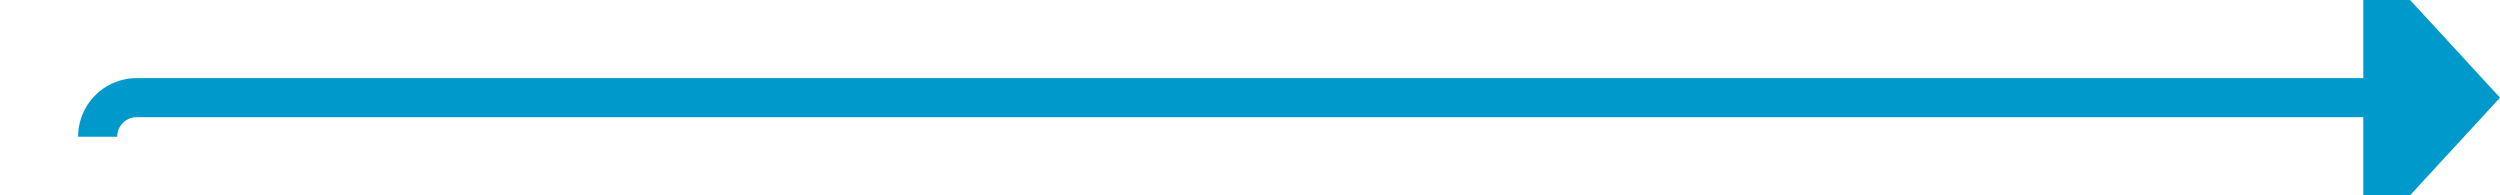 ﻿<?xml version="1.0" encoding="utf-8"?>
<svg version="1.1" xmlns:xlink="http://www.w3.org/1999/xlink" width="128px" height="10px" preserveAspectRatio="xMinYMid meet" viewBox="-211 602  128 8" xmlns="http://www.w3.org/2000/svg">
  <path d="M -206 608  A 2 2 0 0 1 -204 606 L -89 606  " stroke-width="2" stroke="#0099cc" fill="none" />
  <path d="M -90 613.6  L -83 606  L -90 598.4  L -90 613.6  Z " fill-rule="nonzero" fill="#0099cc" stroke="none" />
</svg>